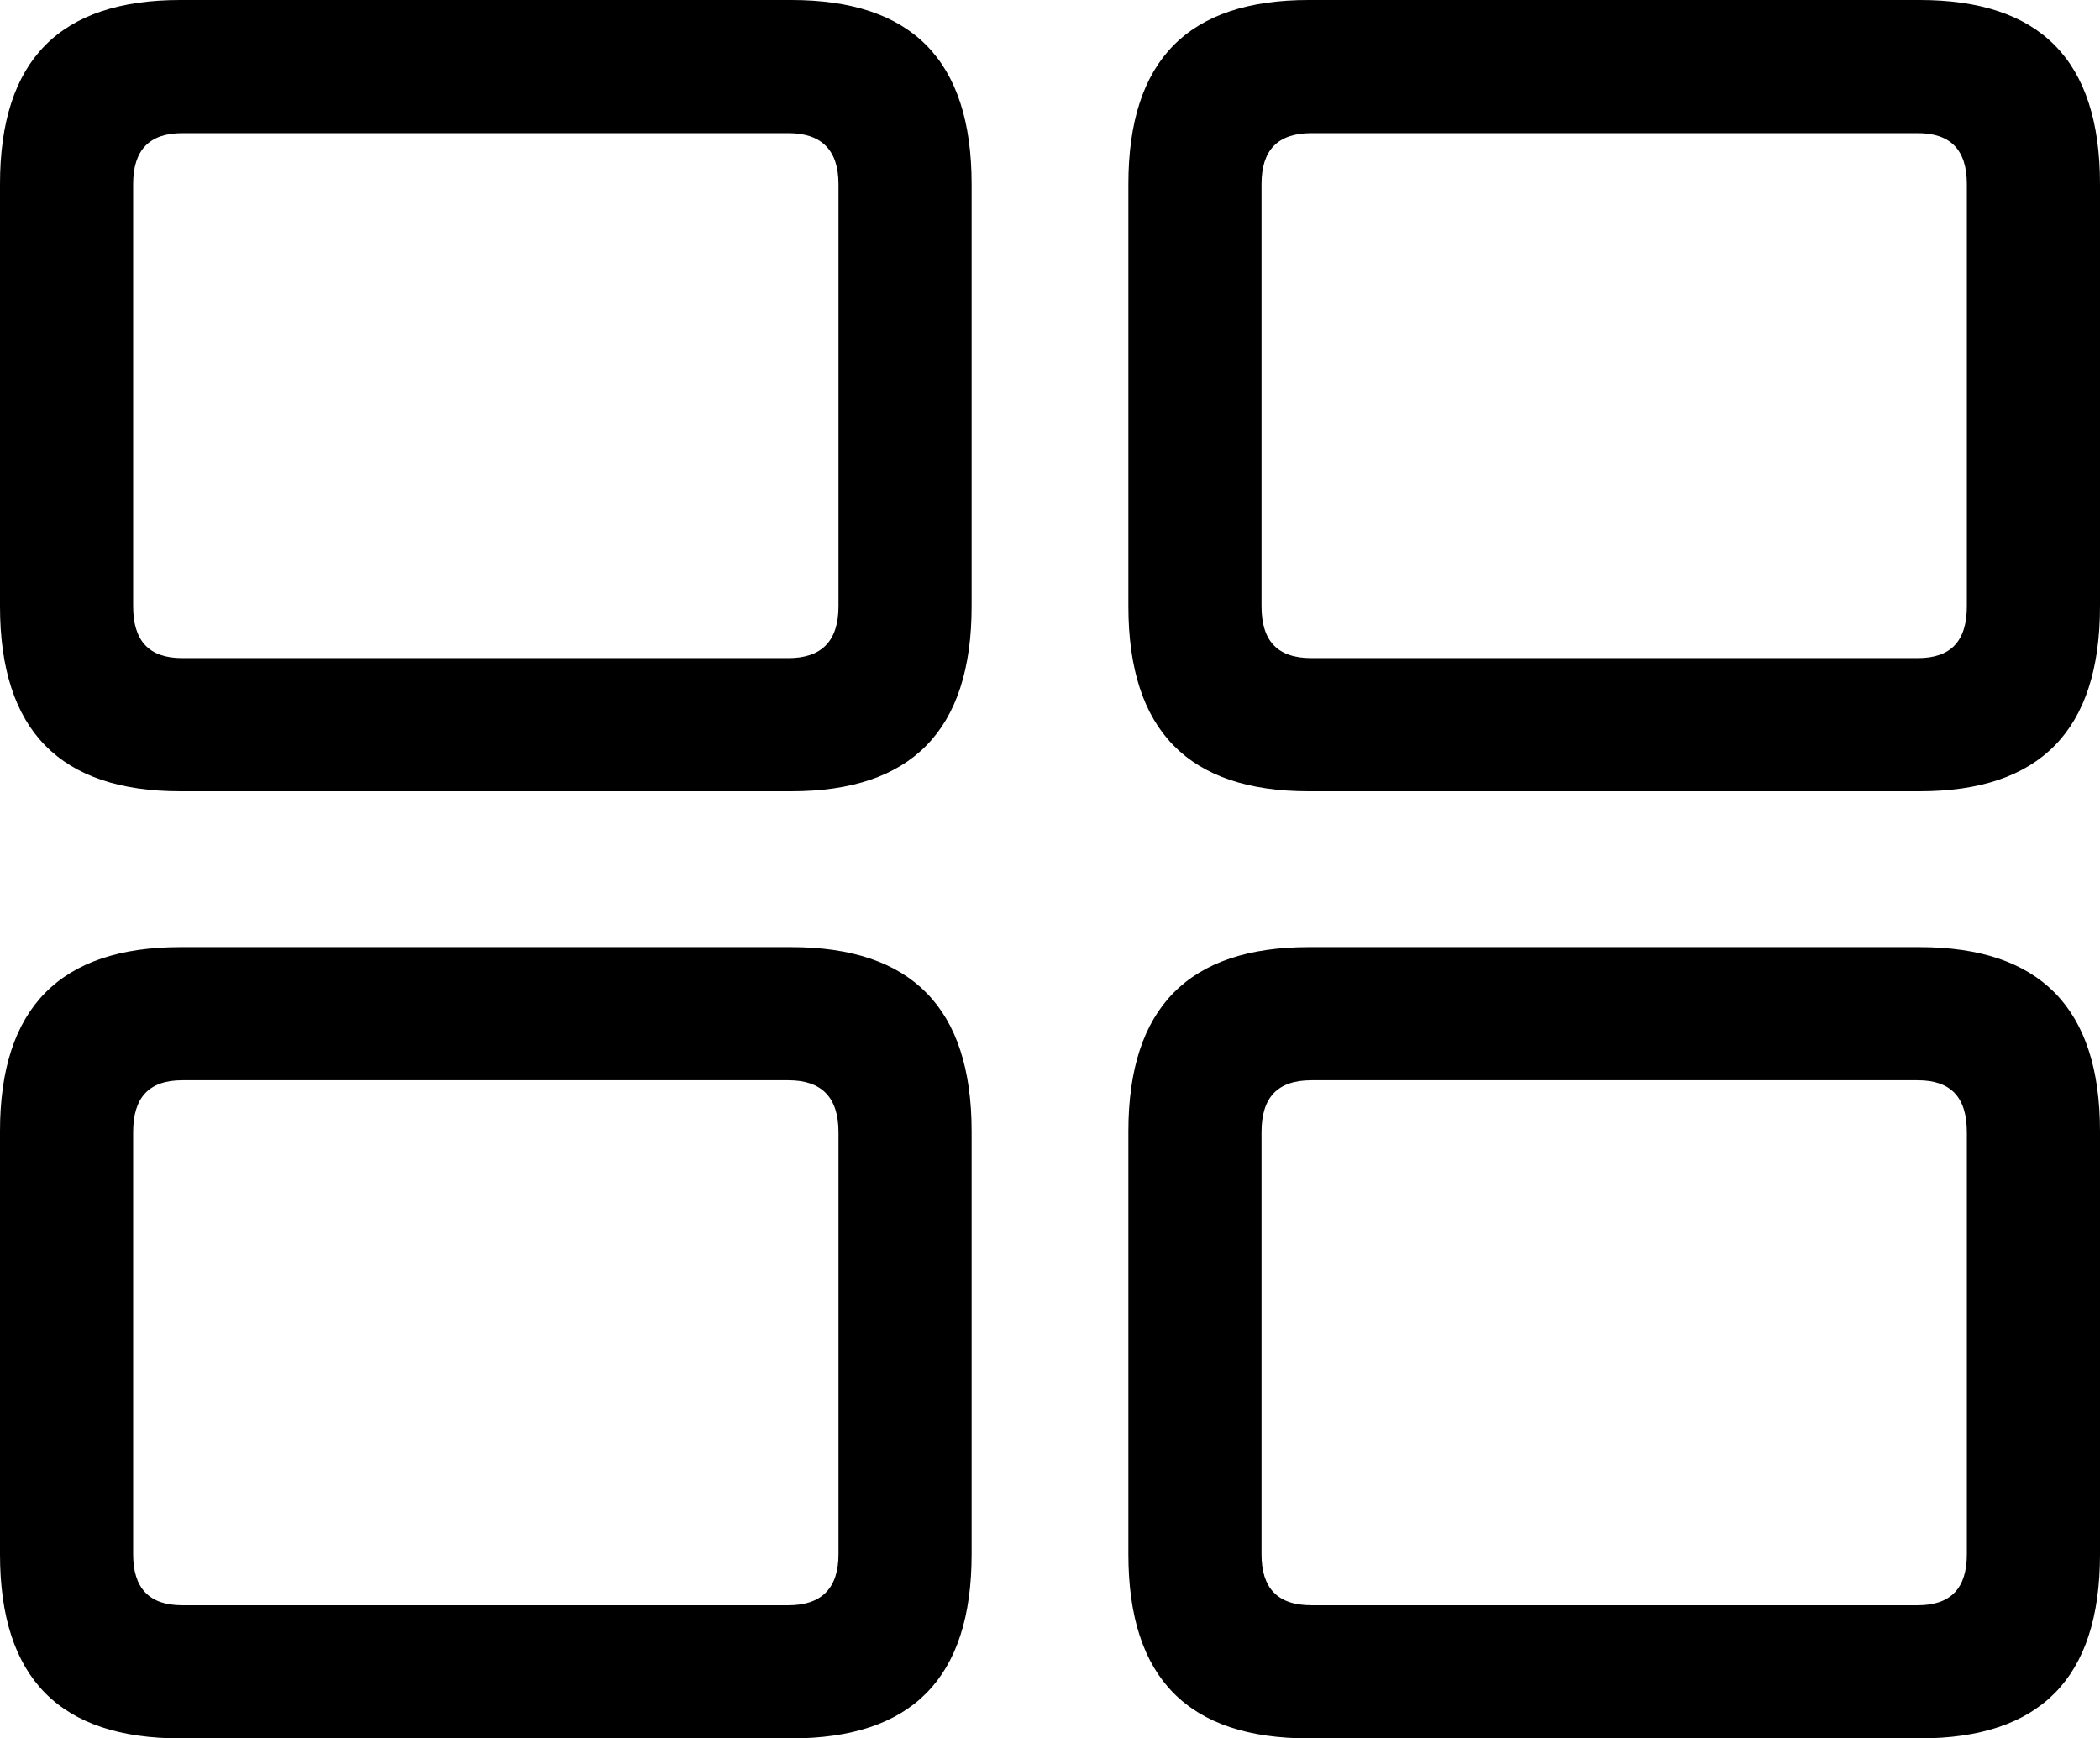 <?xml version="1.0" encoding="UTF-8" standalone="no"?>
<svg xmlns="http://www.w3.org/2000/svg"
     width="1085.938" height="898.926"
     viewBox="0 0 1085.938 898.926"
     fill="currentColor">
  <path d="M93.258 409.18H409.178C471.188 409.18 502.438 377.93 502.438 313.479V95.219C502.438 30.759 471.188 -0.001 409.178 -0.001H93.258C31.248 -0.001 -0.002 30.759 -0.002 95.219V313.479C-0.002 377.93 31.248 409.18 93.258 409.18ZM676.758 409.18H992.678C1054.688 409.18 1085.938 377.93 1085.938 313.479V95.219C1085.938 30.759 1054.688 -0.001 992.678 -0.001H676.758C614.748 -0.001 583.498 30.759 583.498 95.219V313.479C583.498 377.93 614.748 409.18 676.758 409.18ZM94.238 340.329C77.148 340.329 68.848 331.539 68.848 313.479V95.219C68.848 77.639 77.148 68.85 94.238 68.85H407.718C424.808 68.85 433.598 77.639 433.598 95.219V313.479C433.598 331.539 424.808 340.329 407.718 340.329ZM678.218 340.329C660.648 340.329 652.348 331.539 652.348 313.479V95.219C652.348 77.639 660.648 68.85 678.218 68.85H991.698C1008.788 68.85 1017.088 77.639 1017.088 95.219V313.479C1017.088 331.539 1008.788 340.329 991.698 340.329ZM93.258 898.929H409.178C471.188 898.929 502.438 868.159 502.438 803.71V584.96C502.438 521 471.188 489.75 409.178 489.75H93.258C31.248 489.75 -0.002 521 -0.002 584.96V803.71C-0.002 868.159 31.248 898.929 93.258 898.929ZM676.758 898.929H992.678C1054.688 898.929 1085.938 868.159 1085.938 803.71V584.96C1085.938 521 1054.688 489.75 992.678 489.75H676.758C614.748 489.75 583.498 521 583.498 584.96V803.71C583.498 868.159 614.748 898.929 676.758 898.929ZM94.238 830.08C77.148 830.08 68.848 821.289 68.848 803.71V585.449C68.848 567.38 77.148 558.59 94.238 558.59H407.718C424.808 558.59 433.598 567.38 433.598 585.449V803.71C433.598 821.289 424.808 830.08 407.718 830.08ZM678.218 830.08C660.648 830.08 652.348 821.289 652.348 803.71V585.449C652.348 567.38 660.648 558.59 678.218 558.59H991.698C1008.788 558.59 1017.088 567.38 1017.088 585.449V803.71C1017.088 821.289 1008.788 830.08 991.698 830.08Z"/>
</svg>